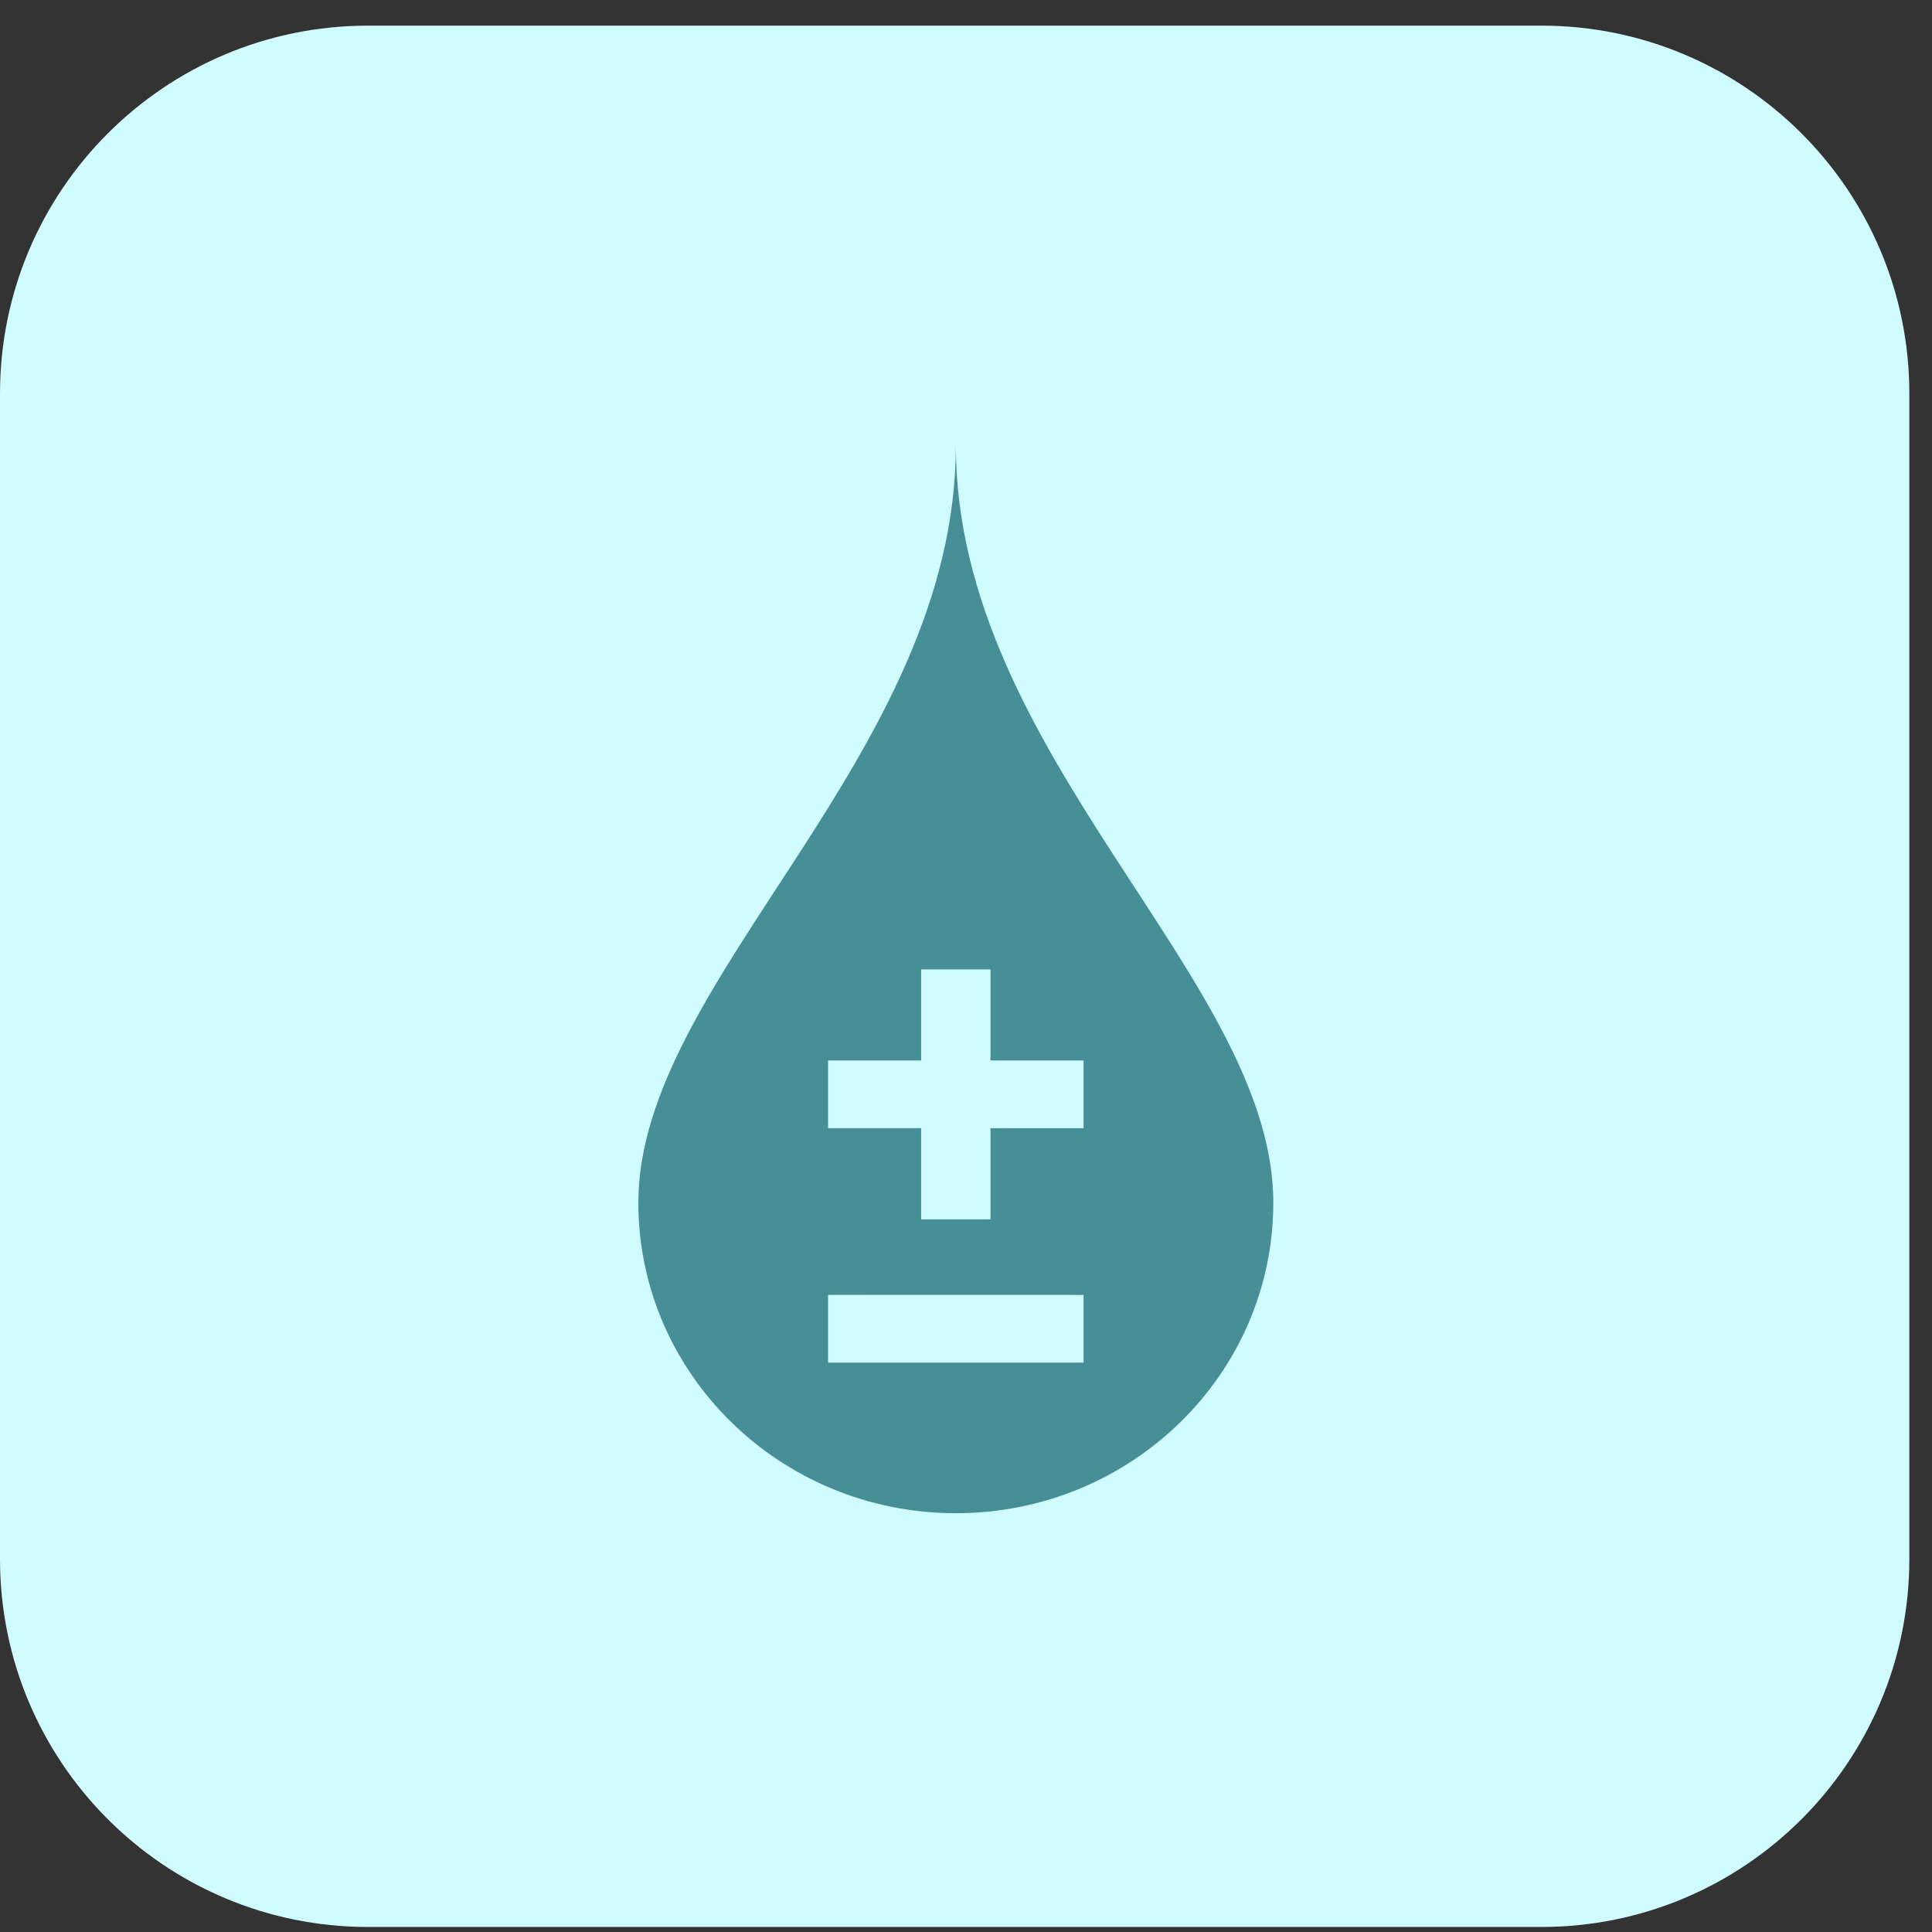 <svg width="63" height="63" viewBox="0 0 63 63" fill="none" xmlns="http://www.w3.org/2000/svg">
<rect x="0" y="0" width="63" height="63" fill="#333333" stroke="none"/>
<path d="M0 12.836C0 6.209 5.373 0.836 12 0.836H50.261C56.888 0.836 62.261 6.209 62.261 12.836V50.836C62.261 57.463 56.888 62.836 50.261 62.836H12C5.373 62.836 0 57.463 0 50.836V12.836Z" fill="#D0FBFF"/>
<path d="M31.169 14.518C31.169 24.646 20.816 31.931 20.816 39.216C20.816 44.809 25.451 49.344 31.169 49.344C36.886 49.344 41.521 44.809 41.521 39.216C41.521 31.931 31.169 24.646 31.169 14.518ZM35.334 44.433H27.003V42.224L35.334 42.226V44.433ZM35.334 36.791L32.299 36.789V39.762H30.037V36.789H27.003V34.581H30.037V31.611H32.299V34.581H35.334V36.791Z" fill="#478F96"/>
</svg>

